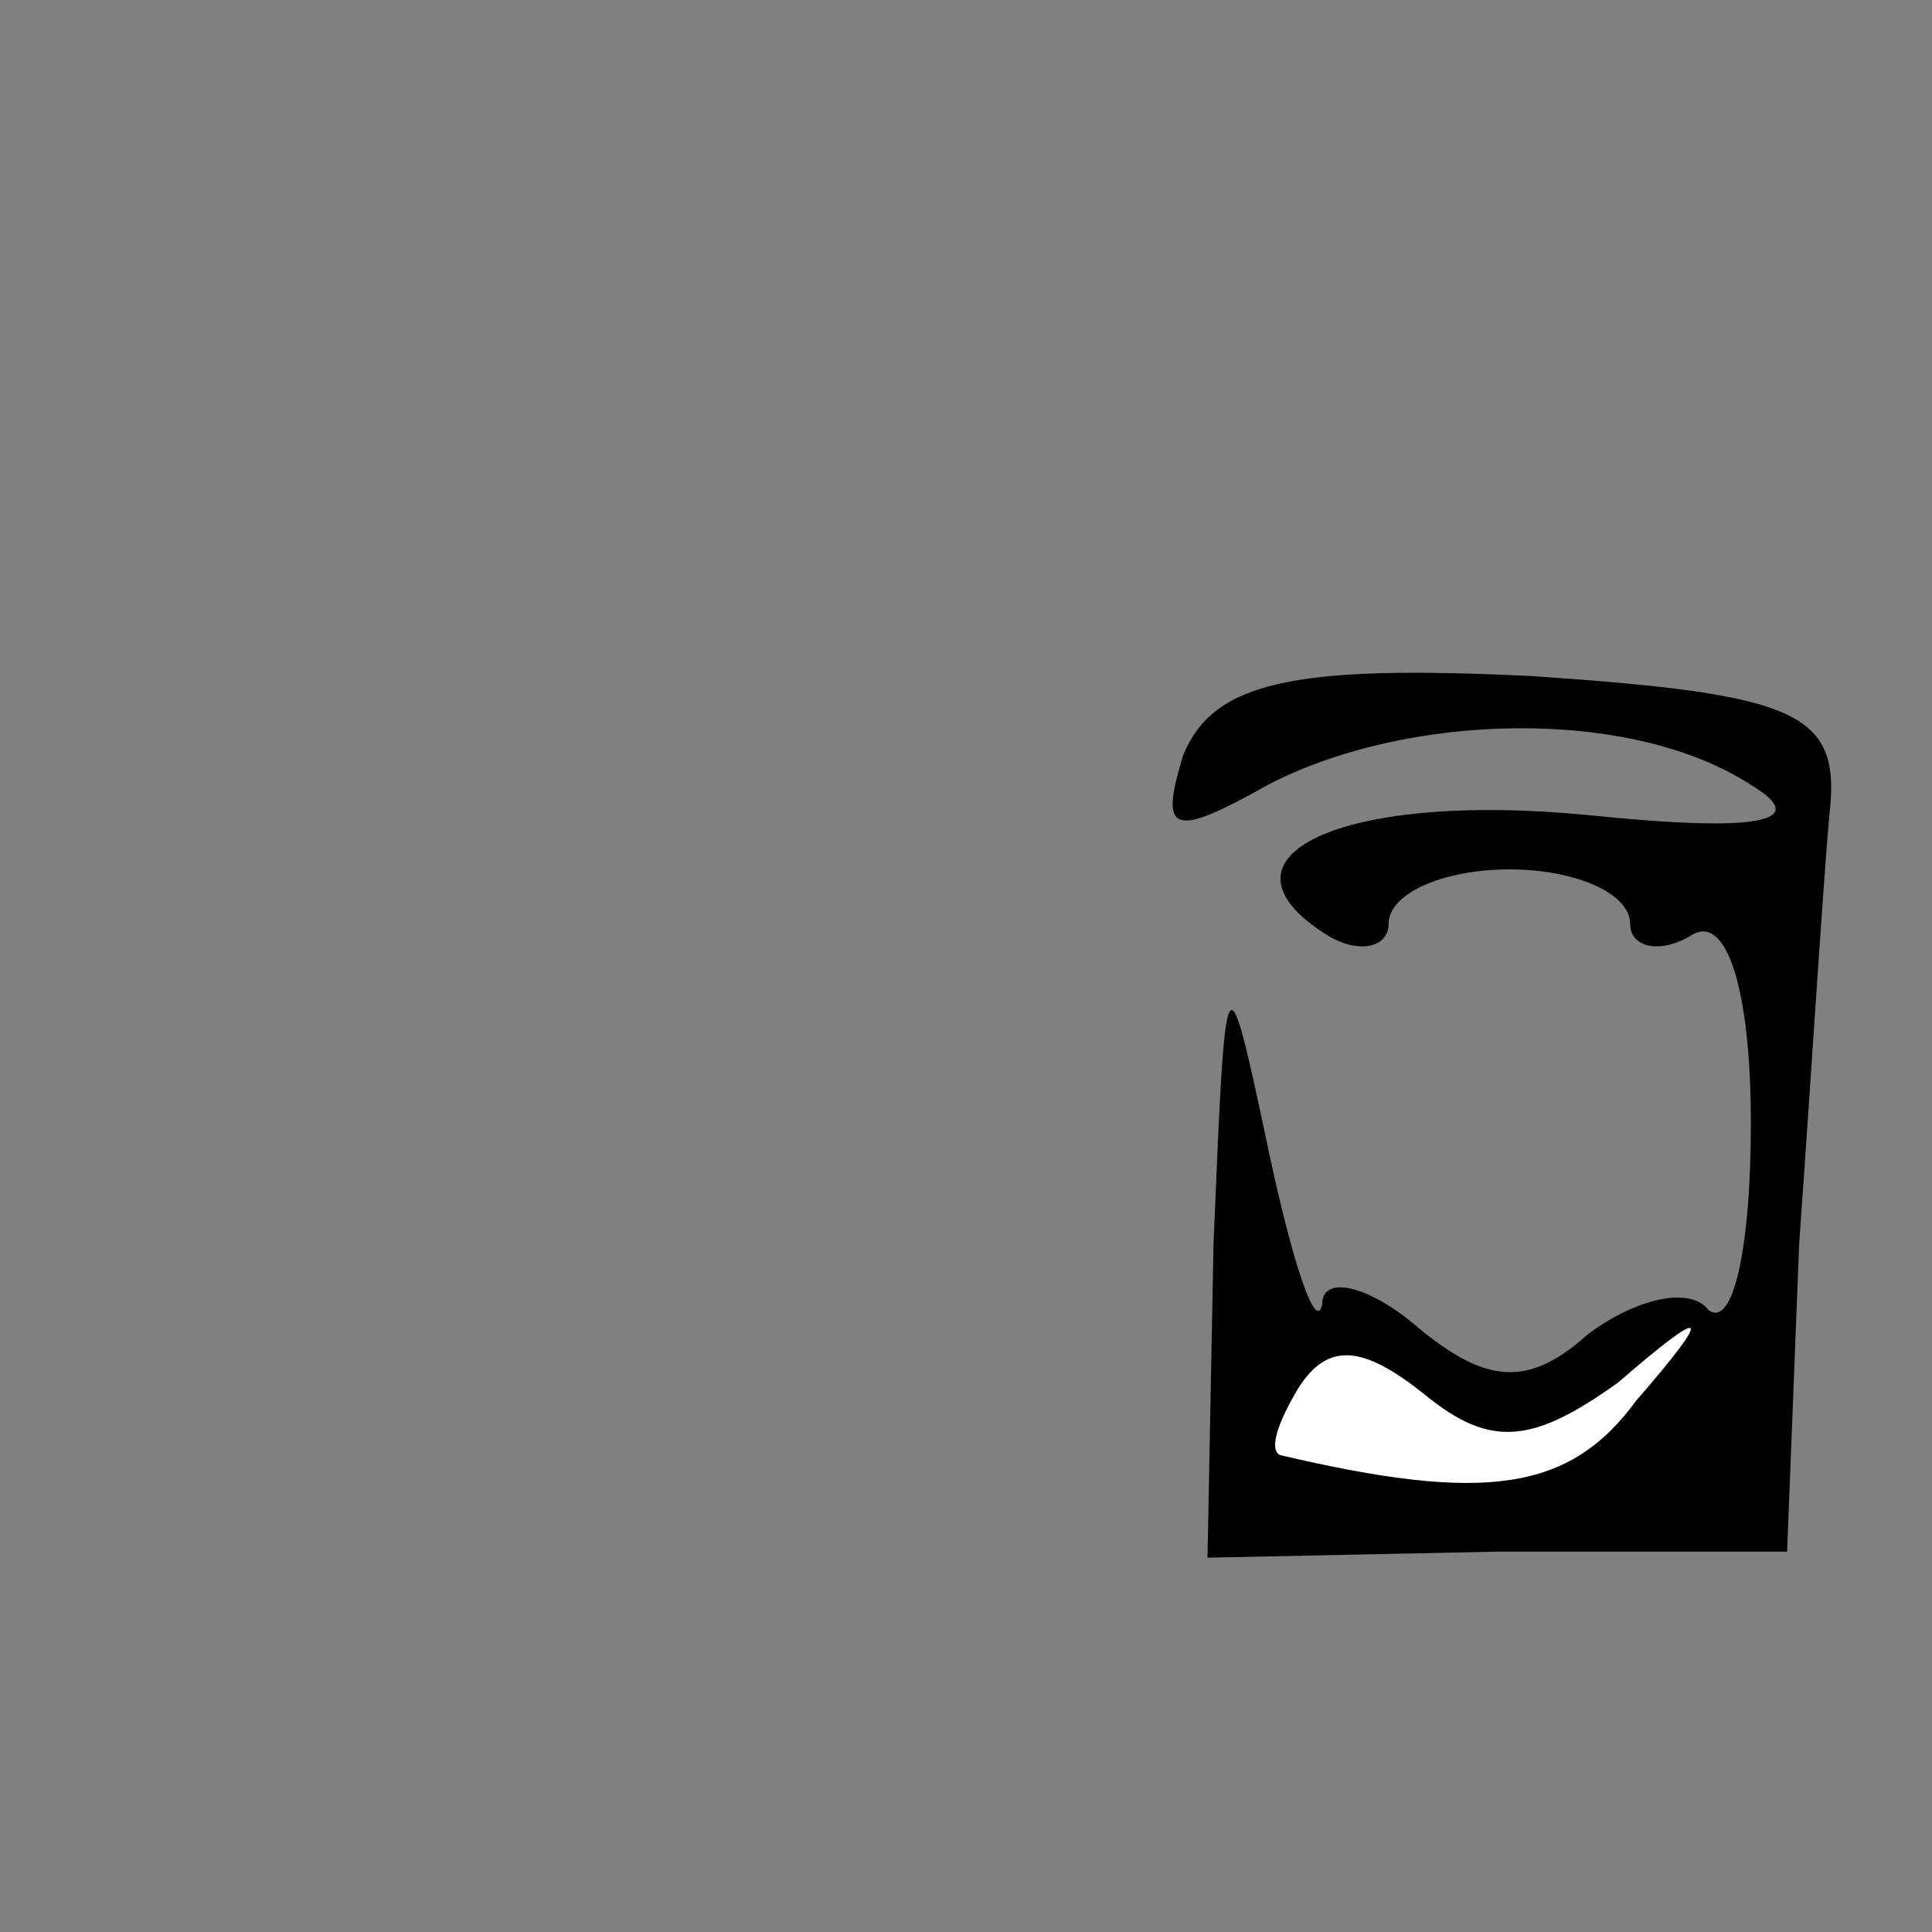 <?xml version="1.0" standalone="no"?>
<!DOCTYPE svg PUBLIC "-//W3C//DTD SVG 20010904//EN"
 "http://www.w3.org/TR/2001/REC-SVG-20010904/DTD/svg10.dtd">
<svg version="1.0" xmlns="http://www.w3.org/2000/svg"
 width="32pt" height="32pt" viewBox="0 0 32 32"
 preserveAspectRatio="xMidYMid meet">
<rect x="0" y="0" width="32" height="32" fill="#808080" stroke="none"/>
<g transform="translate(0,32) scale(0.1,-0.1)"
fill="#000000" stroke="none">
<path fill="#000000" stroke="none" d="M196 195 c-4 -13 -2 -14 14 -5 23 12
60 13 80 0 10 -6 2 -8 -27 -5 -41 4 -64 -7 -43 -20 5 -3 10 -2 10 2 0 5 9 9
20 9 11 0 20 -4 20 -9 0 -4 5 -5 10 -2 6 4 10 -9 10 -31 0 -21 -3 -34 -7 -31
-3 4 -12 2 -20 -4 -10 -9 -17 -8 -28 1 -8 7 -16 9 -16 4 -1 -5 -5 7 -9 26 -7
33 -7 32 -9 -16 l-1 -52 48 1 48 0 2 51 c2 28 4 60 5 71 2 17 -5 20 -49 23
-40 2 -53 -1 -58 -13z"/>
<path fill="#ffffff" stroke="none" d="M268 91 c15 13 16 12 3 -3 -11 -15 -25
-17 -59 -9 -2 1 0 6 3 11 5 8 11 7 21 -1 11 -9 18 -8 32 2z"/>
</g>
</svg>

